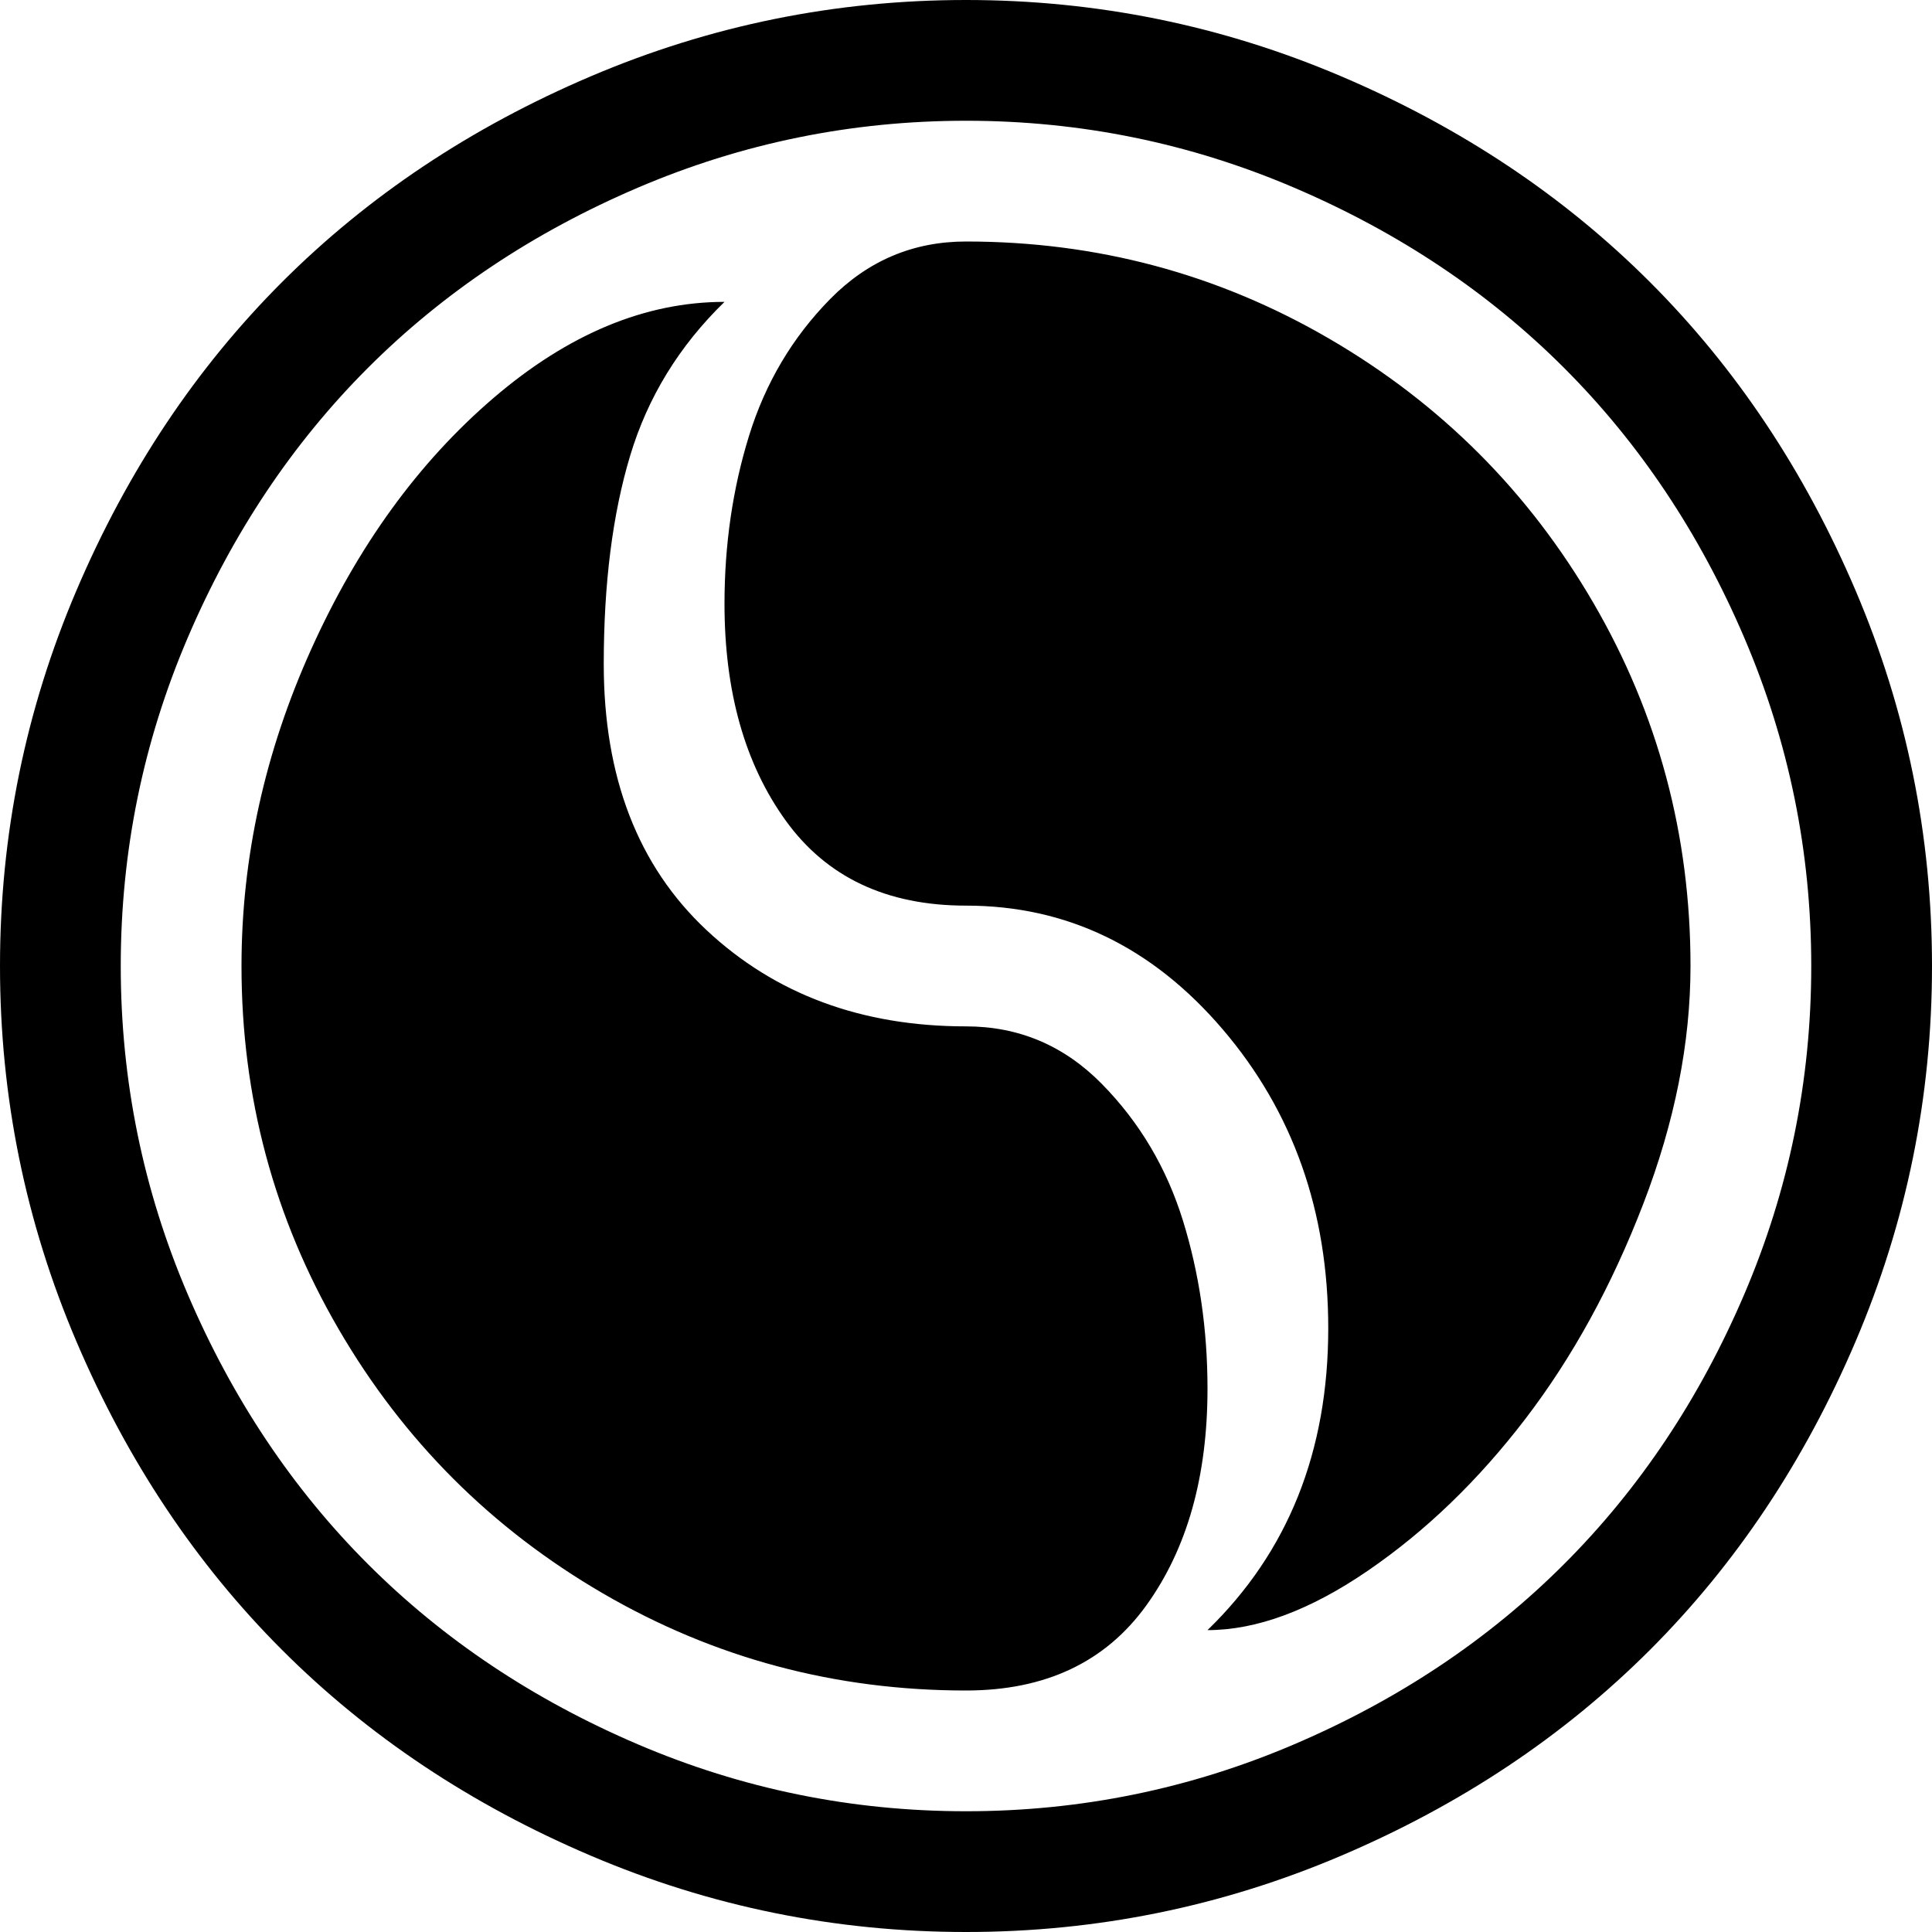<svg xmlns="http://www.w3.org/2000/svg" width="3em" height="3em" viewBox="0 0 1024 1024"><path fill="currentColor" d="M512 1024q-104 0-199-40.5t-163.5-109T40.5 711T0 512t40.5-199t109-163.5T313 40.5T512 0t199 40.5t163.5 109t109 163.5t40.5 199t-40.5 199t-109 163.5t-163.5 109t-199 40.5m0-960q-91 0-174 35.5T195 195T99.5 338T64 512t35.5 174T195 829t143 95.5T512 960t174-35.5T829 829t95.5-143T960 512t-35.5-174T829 195T686 99.5T512 64m128 800q64-62 64-160q0-93-56-158.5T512 480q-63 0-95.5-45T384 320q0-47 13-89t43-72.5t72-30.5q104 0 192.5 51.5t140 140T896 512q0 61-25 126t-62.5 114t-83.5 80.5t-85 31.5M512 544q42 0 72 30.5t43 72.5t13 89q0 70-32.5 115T512 896q-104 0-192.5-51.5t-140-140T128 512q0-86 37-168t96.5-133T384 160q-36 35-50 81.5T320 352q0 90 54.5 141T512 544"/></svg>